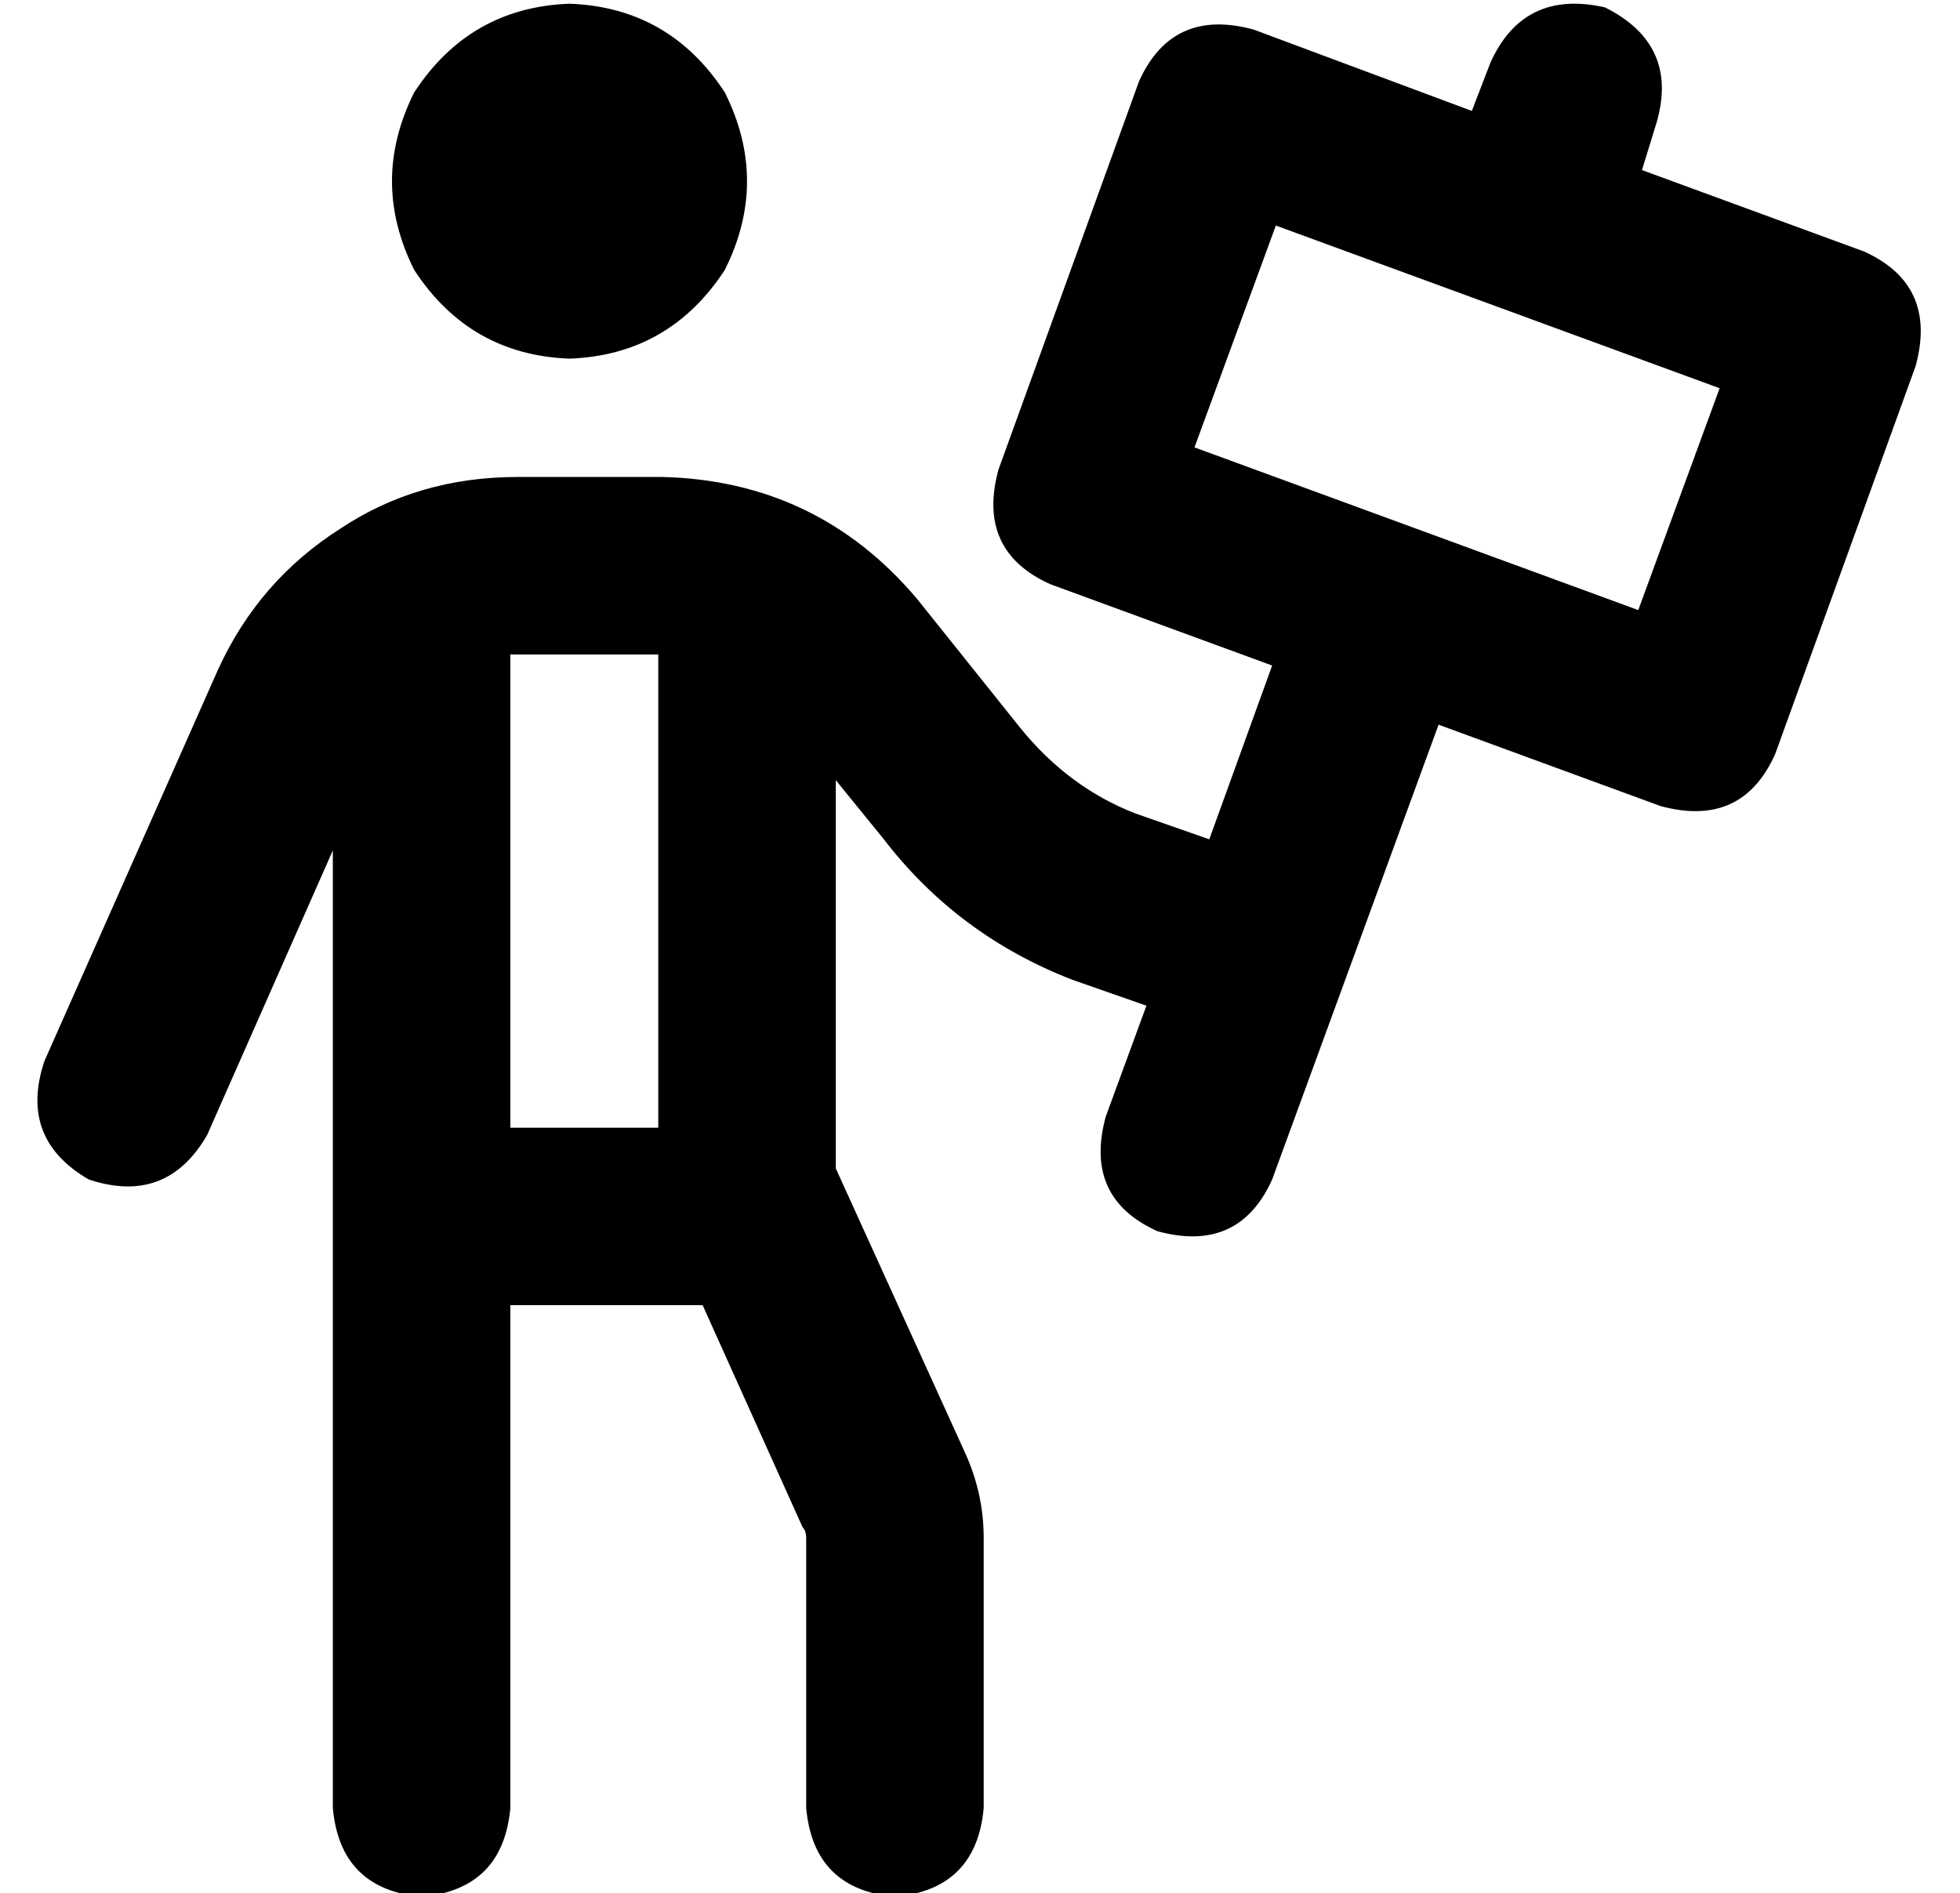 <?xml version="1.0" standalone="no"?>
<!DOCTYPE svg PUBLIC "-//W3C//DTD SVG 1.1//EN" "http://www.w3.org/Graphics/SVG/1.1/DTD/svg11.dtd" >
<svg xmlns="http://www.w3.org/2000/svg" xmlns:xlink="http://www.w3.org/1999/xlink" version="1.1" viewBox="-10 -40 530 512">
   <path fill="currentColor"
d="M438 -7q6 -21 -14 -31q-22 -5 -31 15l-5 13v0l-59 -22v0q-22 -6 -31 14l-38 105v0q-6 22 14 31l60 22v0l-17 47v0l-20 -7v0q-18 -7 -31 -23l-28 -35v0q-27 -32 -69 -33h-39v0q-27 0 -48 14q-22 14 -33 38l-47 106v0q-7 21 12 32q21 7 32 -12l34 -77v0v259v0q2 22 24 24
q22 -2 24 -24v-136v0h52v0l27 60v0q1 1 1 3v73v0q2 22 24 24q22 -2 24 -24v-73v0q0 -12 -5 -23l-35 -77v0v-105v0l13 16v0q20 26 51 38l20 7v0l-11 30v0q-6 22 14 31q22 6 31 -14l45 -123v0l60 22v0q22 6 31 -14l38 -105v0q6 -22 -14 -31l-60 -22v0l4 -13v0zM335 21l120 44
l-120 -44l120 44l-22 60v0l-120 -44v0l22 -60v0zM144 57q27 -1 42 -24q12 -24 0 -48q-15 -23 -42 -24q-27 1 -42 24q-12 24 0 48q15 23 42 24v0zM130 137h38h-38h38v128v0h-40v0v-128v0h1h1v0z" />
</svg>
